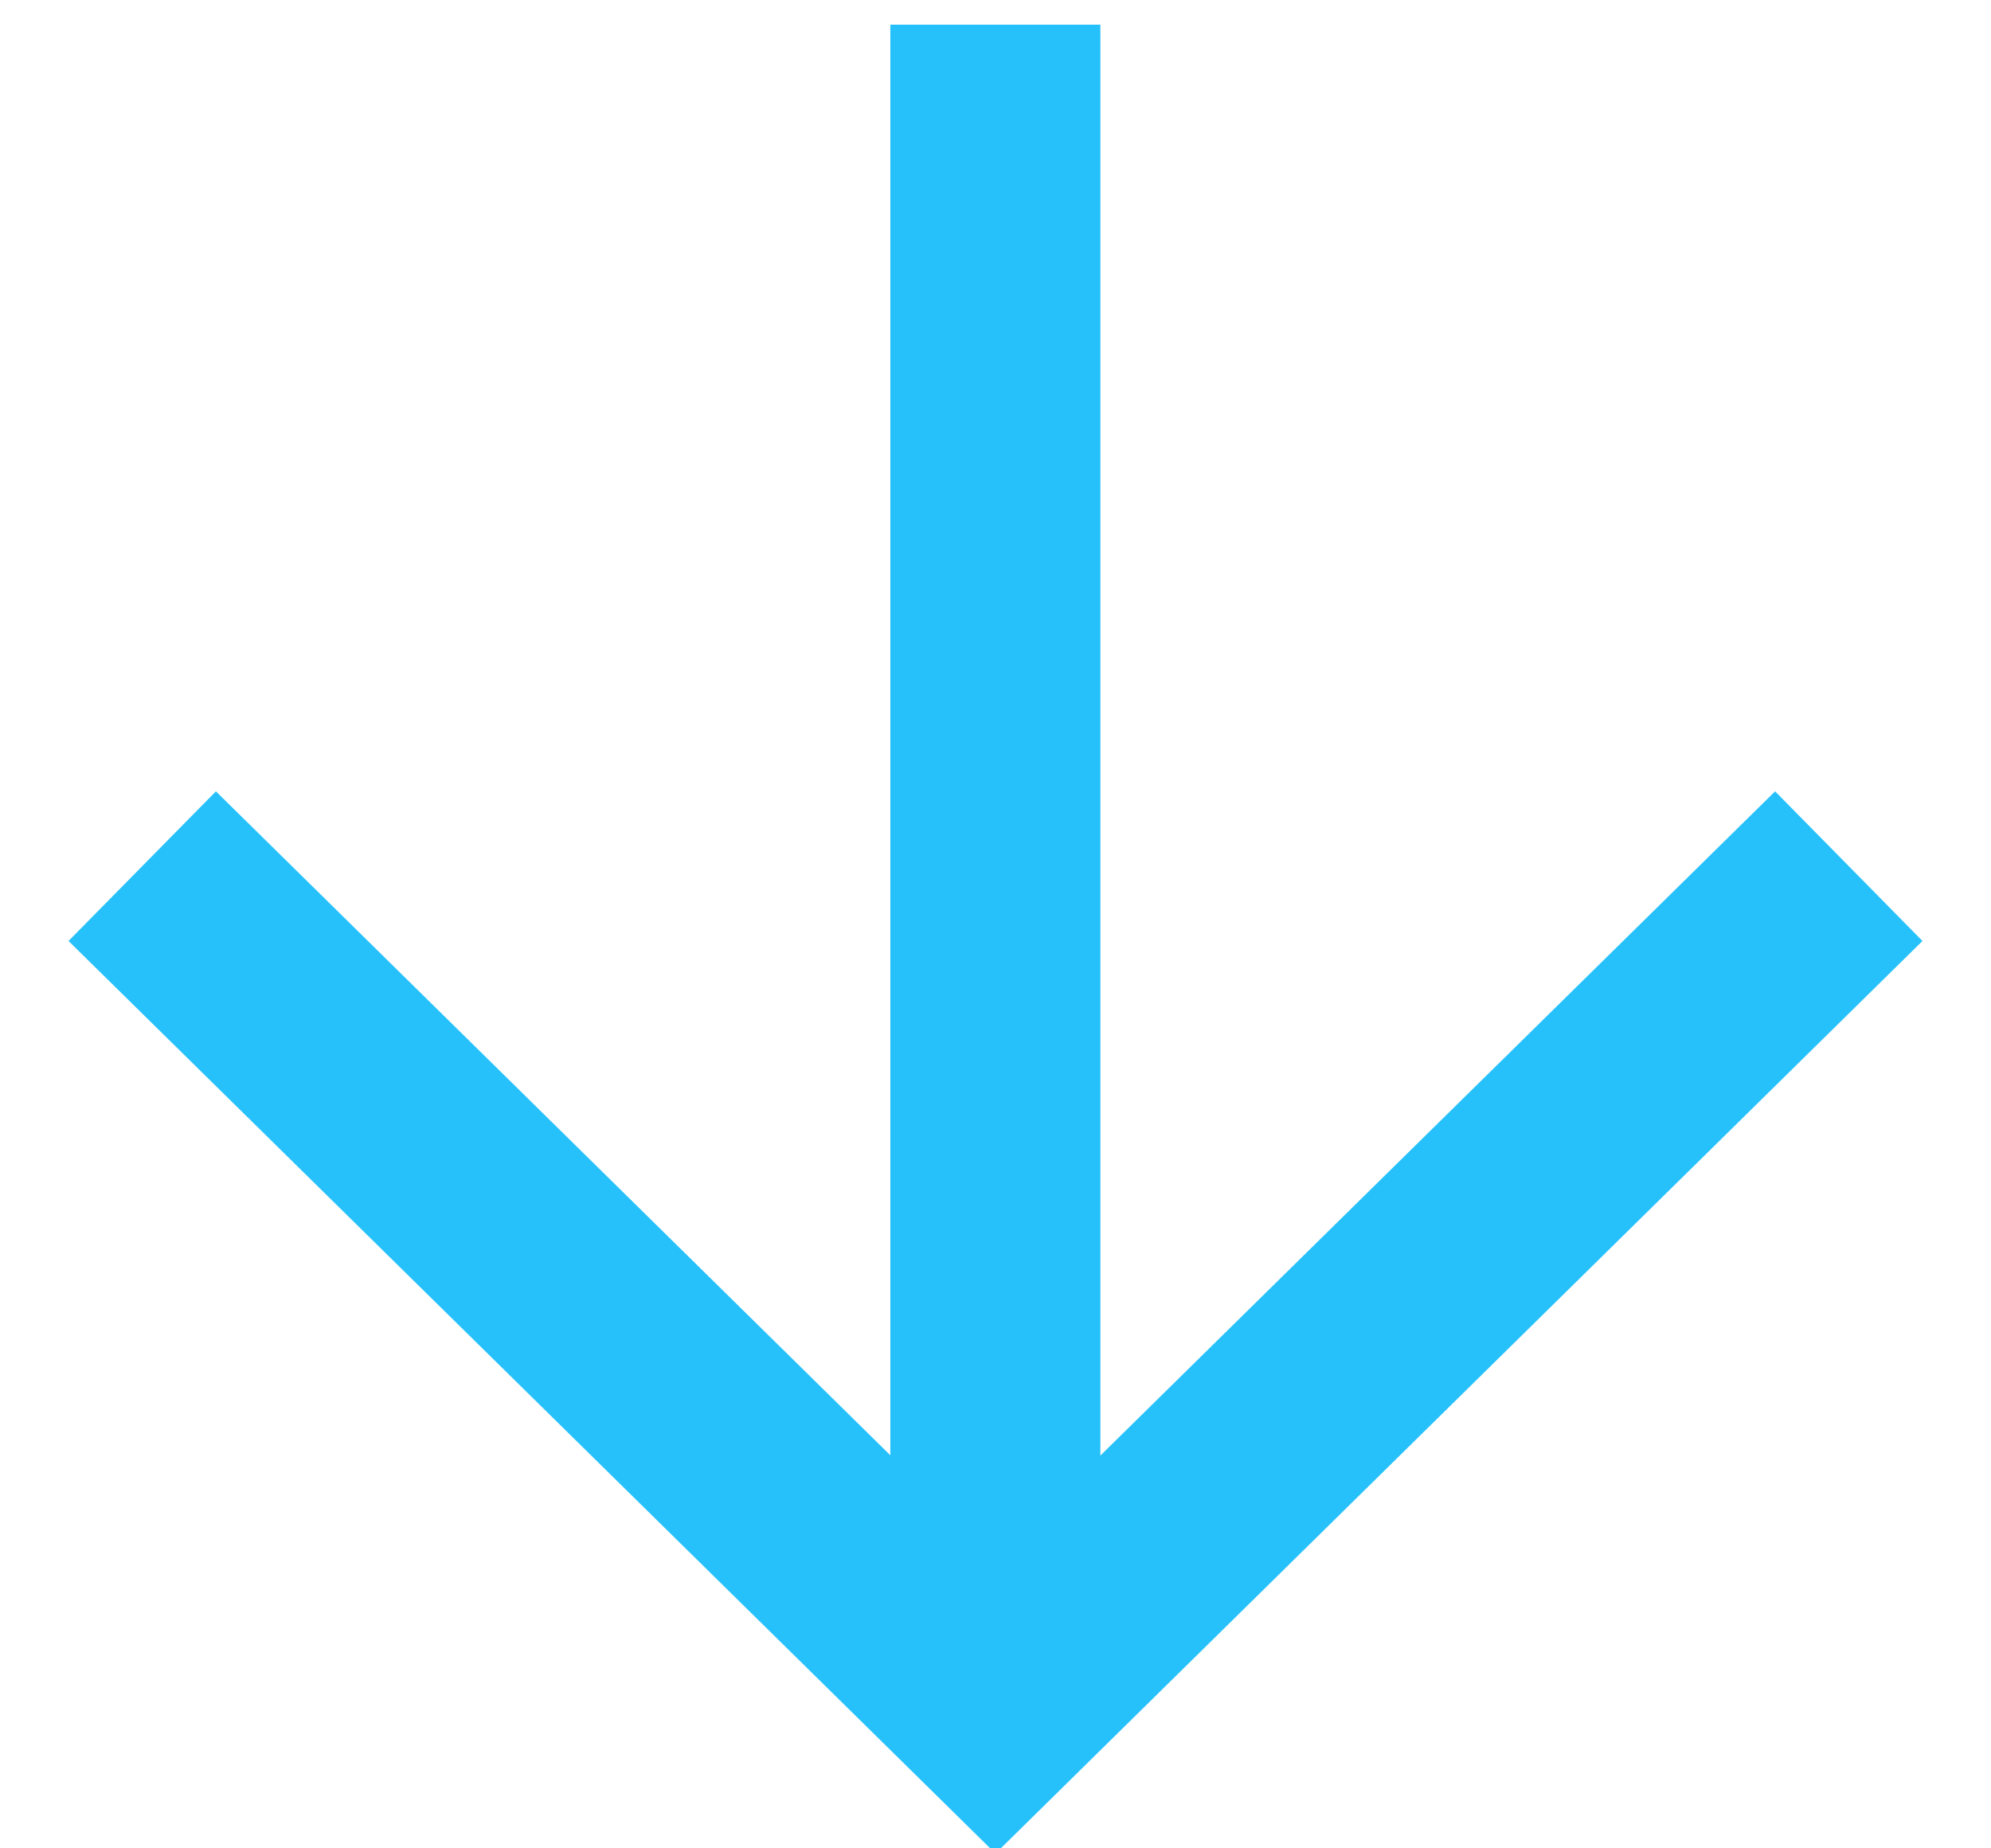 <?xml version="1.0" encoding="UTF-8" standalone="no"?>
<svg width="14px" height="13px" viewBox="0 0 14 13" version="1.1" xmlns="http://www.w3.org/2000/svg" xmlns:xlink="http://www.w3.org/1999/xlink">
    <!-- Generator: sketchtool 39.1 (31720) - http://www.bohemiancoding.com/sketch -->
    <title>5CA60BA9-AFA8-40FA-ACF1-59219E439301</title>
    <desc>Created with sketchtool.</desc>
    <defs></defs>
    <g id="Documentation" stroke="none" stroke-width="1" fill="none" fill-rule="evenodd">
        <g id="document-image---overlay" transform="translate(-863, -77)" stroke-width="1.477" stroke="#26C1FB">
            <g id="actions" transform="translate(864, 73)">
                <g id="download">
                    <g id="icon-/-download" transform="translate(0, 4)">
                        <polyline id="Rectangle-12" transform="translate(6, 9.046) rotate(90) translate(-6, -9.046) " points="3.046 15.046 8.954 9.046 3.046 3.046"></polyline>
                        <path d="M11.273,5.827 L1.662,5.827" id="Line" stroke-linecap="square" transform="translate(6.288, 5.538) rotate(90) translate(-6.288, -5.538) "></path>
                    </g>
                </g>
            </g>
        </g>
    </g>
</svg>
